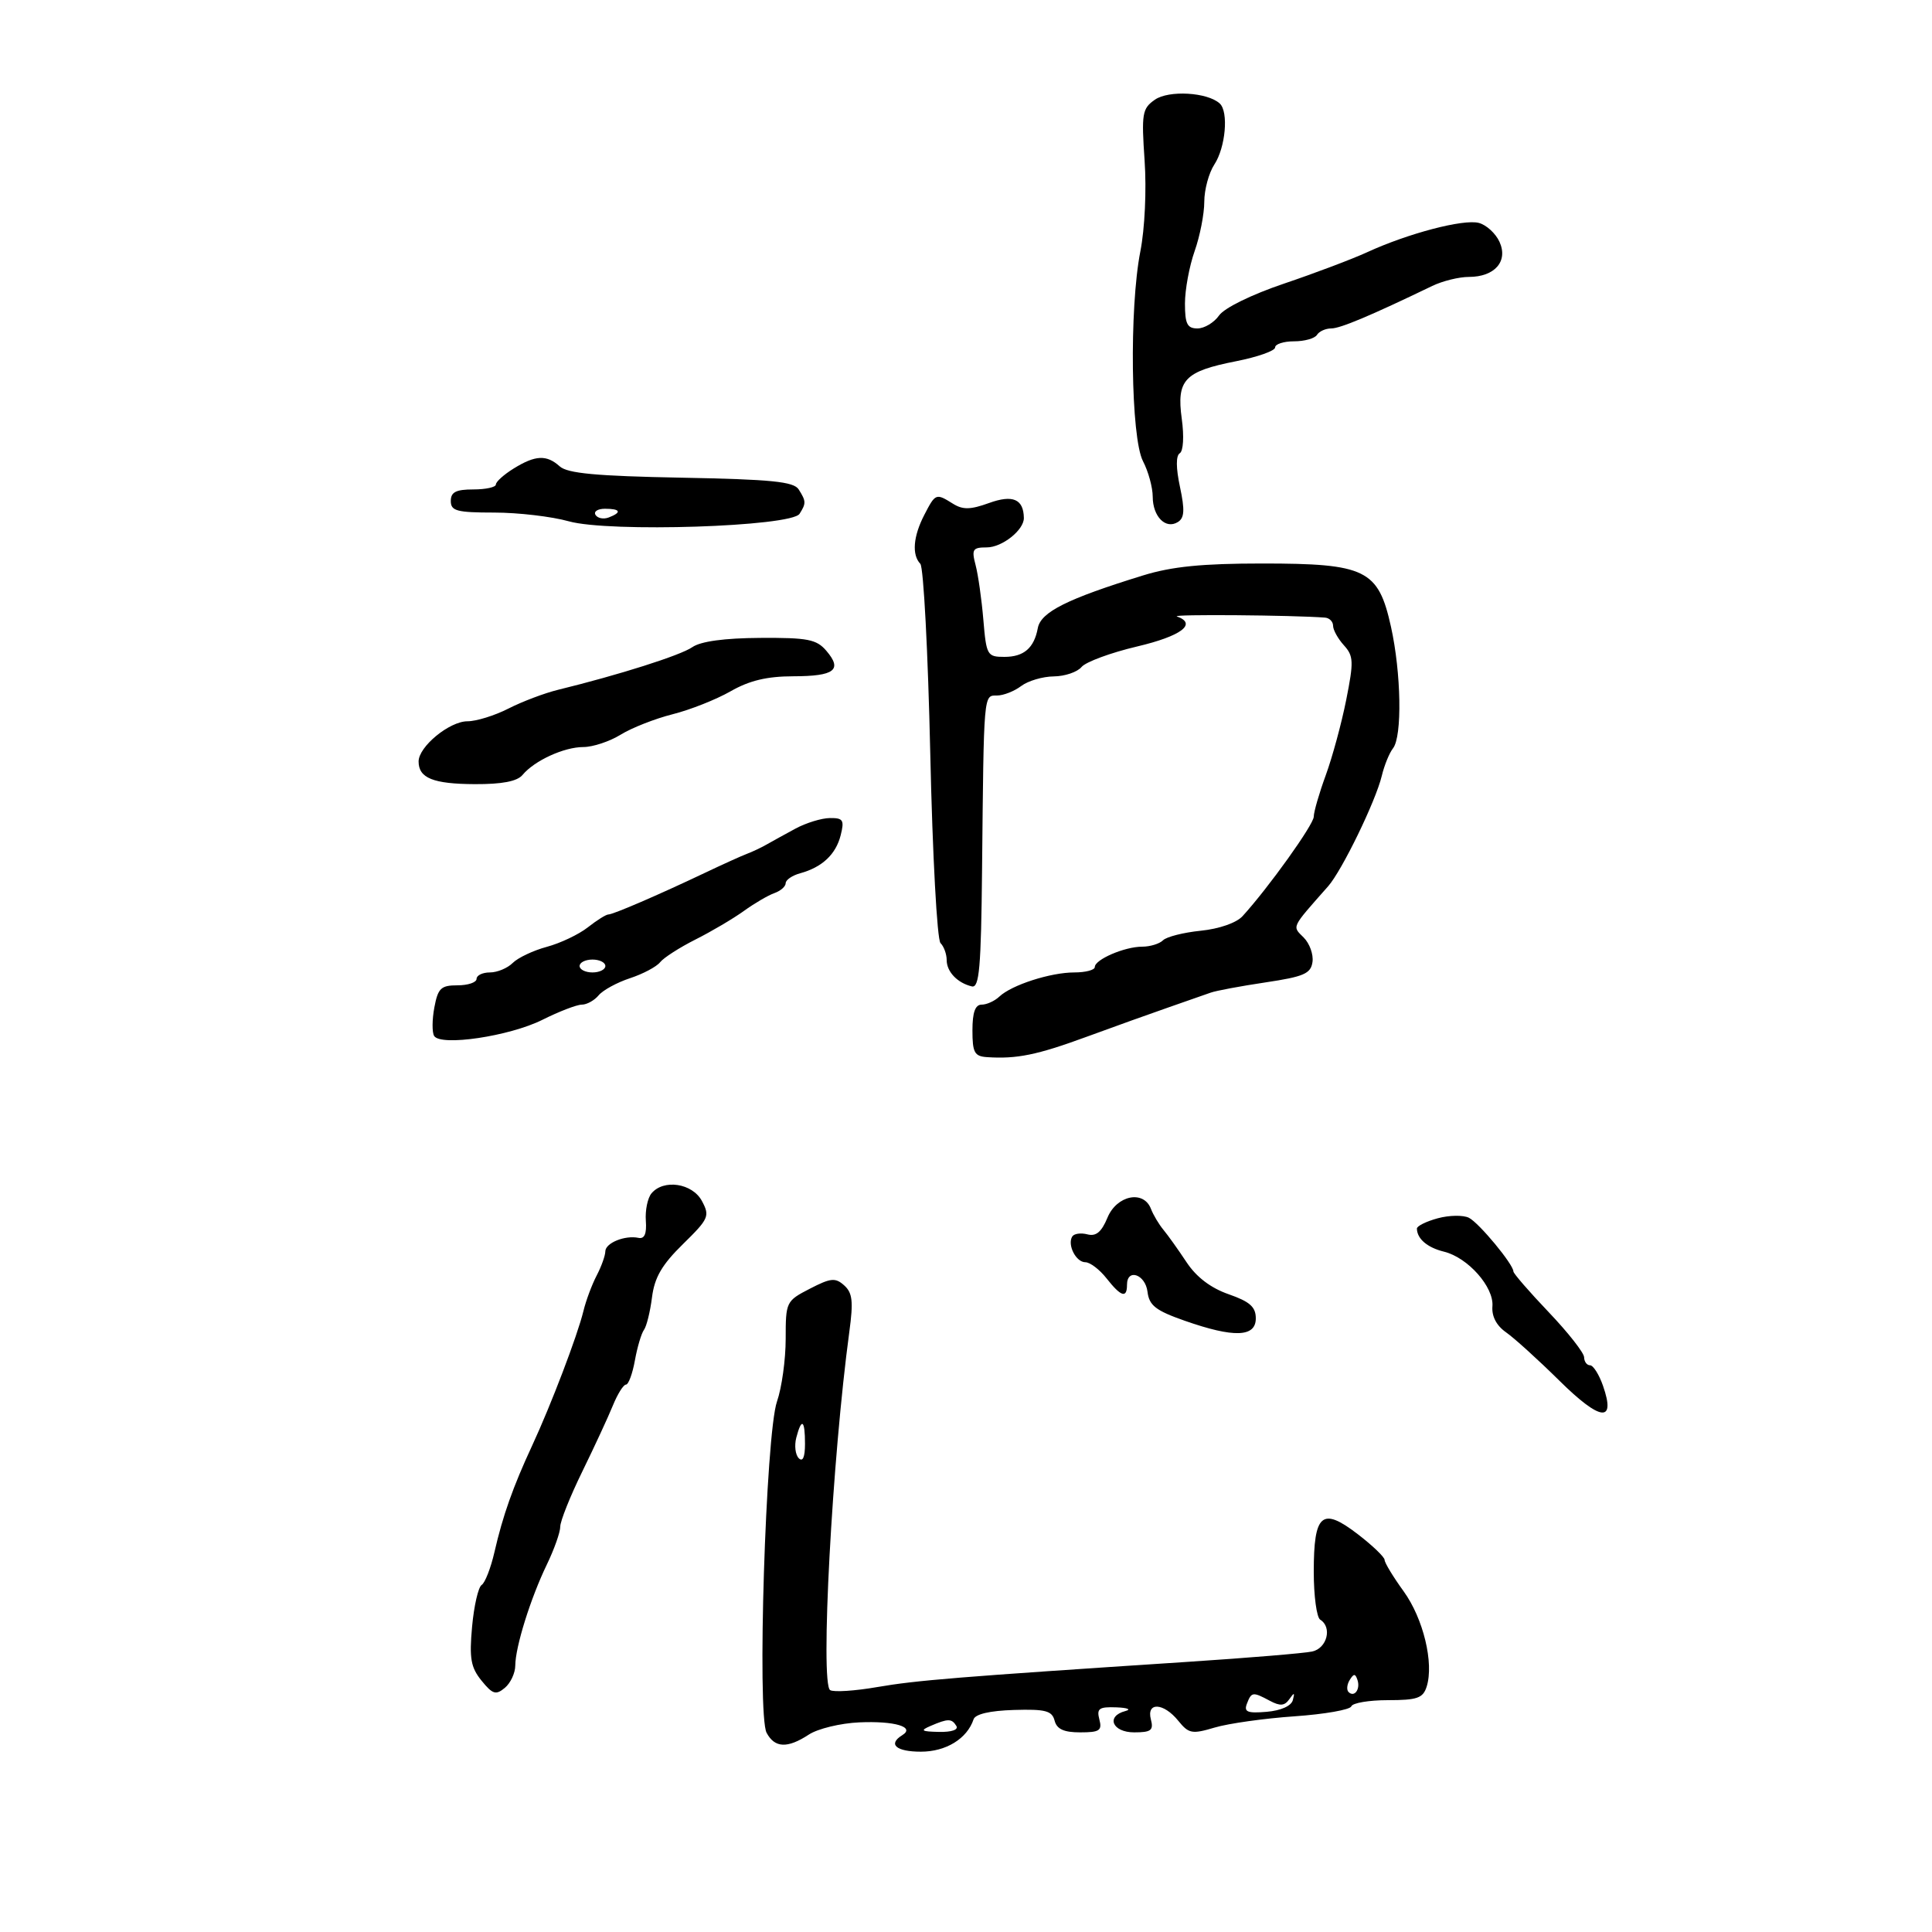 <svg xmlns="http://www.w3.org/2000/svg" width="300" height="300" viewBox="0 0 300 300" version="1.1">
	<path d="M 179.320 15.488 C 177.359 16.862, 177.232 17.622, 177.734 24.943 C 178.046 29.507, 177.765 35.517, 177.074 39.029 C 175.335 47.866, 175.590 67.985, 177.486 71.621 C 178.312 73.204, 178.990 75.682, 178.994 77.128 C 179.001 80.214, 181.001 82.236, 182.891 81.067 C 183.921 80.431, 183.995 79.219, 183.226 75.610 C 182.595 72.651, 182.584 70.757, 183.197 70.378 C 183.747 70.038, 183.879 67.754, 183.505 65.037 C 182.673 58.989, 183.915 57.670, 191.927 56.094 C 195.267 55.437, 198 54.472, 198 53.950 C 198 53.427, 199.323 53, 200.941 53 C 202.559 53, 204.160 52.550, 204.500 52 C 204.840 51.450, 205.836 51, 206.713 51 C 208.120 51, 212.785 49.037, 222.404 44.400 C 224.001 43.630, 226.556 43, 228.082 43 C 232.101 43, 234.219 40.575, 232.841 37.550 C 232.244 36.241, 230.799 34.919, 229.628 34.613 C 227.237 33.987, 218.646 36.242, 212.292 39.164 C 209.977 40.228, 204.174 42.420, 199.396 44.035 C 194.339 45.745, 190.118 47.814, 189.297 48.986 C 188.521 50.094, 187.012 51, 185.943 51 C 184.353 51, 184 50.296, 184 47.126 C 184 44.995, 184.675 41.338, 185.500 39 C 186.325 36.662, 187 33.214, 187 31.339 C 187 29.464, 187.704 26.855, 188.565 25.542 C 190.308 22.881, 190.797 17.358, 189.404 16.075 C 187.500 14.322, 181.485 13.972, 179.320 15.488 M 79.750 72.758 C 78.237 73.696, 77 74.809, 77 75.232 C 77 75.654, 75.425 76, 73.500 76 C 70.801 76, 70 76.410, 70 77.794 C 70 79.342, 70.926 79.589, 76.750 79.591 C 80.463 79.593, 85.673 80.204, 88.329 80.949 C 94.584 82.704, 122.886 81.783, 124.155 79.783 C 125.188 78.155, 125.177 77.828, 124.022 76 C 123.254 74.783, 119.814 74.438, 105.788 74.173 C 92.603 73.924, 88.125 73.508, 86.921 72.423 C 84.875 70.579, 83.134 70.660, 79.750 72.758 M 143.526 79.950 C 141.801 83.286, 141.568 86.148, 142.908 87.550 C 143.407 88.073, 144.102 101.322, 144.451 116.993 C 144.805 132.859, 145.511 145.911, 146.043 146.443 C 146.570 146.970, 147 148.155, 147 149.078 C 147 150.891, 148.669 152.637, 150.908 153.168 C 152.067 153.442, 152.342 150.293, 152.494 135 C 152.768 107.394, 152.716 108, 154.809 108 C 155.804 108, 157.491 107.339, 158.559 106.532 C 159.626 105.724, 161.907 105.049, 163.628 105.032 C 165.348 105.014, 167.289 104.357, 167.942 103.570 C 168.594 102.784, 172.475 101.351, 176.564 100.387 C 183.434 98.768, 185.954 96.866, 182.750 95.719 C 181.752 95.362, 200.730 95.514, 205.750 95.903 C 206.438 95.956, 207 96.527, 207 97.171 C 207 97.815, 207.755 99.177, 208.678 100.197 C 210.186 101.863, 210.223 102.724, 209.043 108.660 C 208.321 112.294, 206.891 117.564, 205.865 120.370 C 204.839 123.176, 204 126.075, 204 126.812 C 204 128.025, 196.939 137.887, 192.937 142.266 C 191.990 143.301, 189.308 144.235, 186.453 144.524 C 183.775 144.795, 181.137 145.463, 180.592 146.008 C 180.046 146.554, 178.586 147, 177.347 147 C 174.631 147, 170 148.992, 170 150.161 C 170 150.622, 168.569 151, 166.821 151 C 163.127 151, 157.086 152.946, 155.179 154.750 C 154.452 155.438, 153.214 156, 152.429 156 C 151.429 156, 151 157.200, 151 160 C 151 163.437, 151.317 164.021, 153.250 164.151 C 157.873 164.461, 161.010 163.823, 168.652 161.019 C 172.968 159.436, 178.750 157.361, 181.500 156.408 C 184.250 155.456, 187.175 154.433, 188 154.135 C 188.825 153.837, 192.650 153.122, 196.500 152.547 C 202.476 151.653, 203.544 151.189, 203.803 149.375 C 203.970 148.206, 203.356 146.498, 202.438 145.581 C 200.628 143.771, 200.429 144.190, 206.222 137.632 C 208.381 135.189, 213.619 124.409, 214.565 120.464 C 214.956 118.834, 215.739 116.914, 216.305 116.197 C 217.751 114.364, 217.584 104.506, 215.984 97.297 C 214.021 88.447, 212.090 87.500, 196 87.500 C 186.667 87.500, 181.980 87.969, 177.500 89.350 C 165.715 92.984, 161.613 95.037, 161.149 97.534 C 160.575 100.628, 158.983 102, 155.966 102 C 153.294 102, 153.158 101.760, 152.696 96.250 C 152.431 93.088, 151.889 89.263, 151.491 87.750 C 150.845 85.299, 151.034 85, 153.228 85 C 155.614 85, 159.016 82.294, 158.985 80.421 C 158.936 77.494, 157.261 76.776, 153.583 78.106 C 150.685 79.154, 149.513 79.177, 147.973 78.215 C 145.331 76.565, 145.262 76.592, 143.526 79.950 M 92.473 79.956 C 92.798 80.482, 93.725 80.659, 94.532 80.349 C 96.599 79.556, 96.356 79, 93.941 79 C 92.809 79, 92.148 79.430, 92.473 79.956 M 107.500 100.492 C 105.667 101.764, 96.141 104.789, 86.661 107.110 C 84.550 107.627, 81.080 108.939, 78.951 110.025 C 76.822 111.111, 73.960 112, 72.591 112 C 69.789 112, 65 115.938, 65 118.242 C 65 120.818, 67.259 121.730, 73.715 121.761 C 77.974 121.781, 80.311 121.330, 81.142 120.329 C 82.984 118.109, 87.583 116, 90.582 116 C 92.057 116, 94.667 115.134, 96.382 114.075 C 98.097 113.017, 101.724 111.592, 104.442 110.908 C 107.160 110.225, 111.210 108.621, 113.442 107.345 C 116.369 105.671, 119.086 105.021, 123.191 105.012 C 129.602 104.998, 130.858 104.025, 128.308 101.047 C 126.789 99.272, 125.421 99.007, 118.028 99.052 C 112.461 99.087, 108.806 99.586, 107.500 100.492 M 123.500 128.677 C 121.850 129.570, 119.825 130.686, 119 131.157 C 118.175 131.628, 116.825 132.266, 116 132.575 C 115.175 132.884, 112.250 134.207, 109.500 135.515 C 102.231 138.971, 95.207 142, 94.463 142 C 94.107 142, 92.673 142.898, 91.277 143.997 C 89.881 145.095, 87.018 146.457, 84.914 147.023 C 82.811 147.589, 80.427 148.716, 79.616 149.526 C 78.806 150.337, 77.211 151, 76.071 151 C 74.932 151, 74 151.450, 74 152 C 74 152.550, 72.670 153, 71.045 153 C 68.471 153, 68.008 153.442, 67.446 156.435 C 67.092 158.324, 67.077 160.316, 67.414 160.861 C 68.427 162.501, 79.121 160.908, 84.217 158.359 C 86.811 157.062, 89.568 156, 90.344 156 C 91.120 156, 92.296 155.348, 92.958 154.551 C 93.619 153.754, 95.811 152.558, 97.830 151.894 C 99.848 151.229, 101.950 150.114, 102.500 149.416 C 103.050 148.718, 105.525 147.128, 108 145.883 C 110.475 144.638, 113.850 142.646, 115.500 141.457 C 117.150 140.268, 119.287 139.018, 120.250 138.679 C 121.213 138.340, 122 137.647, 122 137.140 C 122 136.632, 123.013 135.940, 124.250 135.601 C 127.664 134.667, 129.795 132.665, 130.542 129.688 C 131.133 127.336, 130.922 127.003, 128.858 127.027 C 127.561 127.041, 125.150 127.784, 123.500 128.677 M 90 150 C 90 150.550, 90.900 151, 92 151 C 93.100 151, 94 150.550, 94 150 C 94 149.450, 93.100 149, 92 149 C 90.900 149, 90 149.450, 90 150 M 101.158 185.310 C 100.560 186.030, 100.168 187.942, 100.286 189.560 C 100.433 191.582, 100.077 192.411, 99.146 192.215 C 97.035 191.772, 94.001 193.009, 93.994 194.317 C 93.990 194.968, 93.385 196.655, 92.648 198.067 C 91.912 199.478, 90.988 201.953, 90.597 203.567 C 89.672 207.376, 85.566 218.149, 82.618 224.500 C 79.657 230.880, 78.072 235.357, 76.780 241 C 76.213 243.475, 75.318 245.774, 74.792 246.110 C 74.266 246.445, 73.596 249.370, 73.303 252.610 C 72.859 257.517, 73.104 258.912, 74.770 260.968 C 76.489 263.087, 76.999 263.246, 78.385 262.095 C 79.273 261.358, 80.005 259.798, 80.011 258.628 C 80.026 255.724, 82.384 248.179, 84.912 242.947 C 86.060 240.569, 86.998 237.921, 86.996 237.062 C 86.993 236.203, 88.533 232.350, 90.417 228.500 C 92.301 224.650, 94.438 220.037, 95.165 218.250 C 95.893 216.463, 96.808 215, 97.199 215 C 97.590 215, 98.213 213.313, 98.585 211.250 C 98.957 209.188, 99.591 207.050, 99.995 206.500 C 100.399 205.950, 100.961 203.676, 101.243 201.446 C 101.635 198.359, 102.780 196.390, 106.044 193.190 C 110.068 189.245, 110.249 188.834, 108.997 186.494 C 107.513 183.722, 103.037 183.045, 101.158 185.310 M 171.968 189.077 C 171.040 191.317, 170.192 192.022, 168.848 191.670 C 167.833 191.405, 166.775 191.555, 166.498 192.004 C 165.701 193.293, 167.080 196, 168.534 196 C 169.261 196, 170.740 197.125, 171.821 198.500 C 174.070 201.358, 175 201.651, 175 199.500 C 175 196.900, 177.851 197.871, 178.184 200.584 C 178.445 202.718, 179.450 203.501, 183.962 205.084 C 191.592 207.761, 195 207.648, 195 204.719 C 195 202.938, 194.077 202.117, 190.783 200.969 C 188.007 200.002, 185.773 198.304, 184.249 196 C 182.975 194.075, 181.356 191.805, 180.652 190.956 C 179.948 190.106, 179.077 188.644, 178.717 187.706 C 177.581 184.746, 173.411 185.593, 171.968 189.077 M 223.250 189.175 C 221.463 189.660, 220.007 190.382, 220.015 190.779 C 220.049 192.372, 221.640 193.726, 224.220 194.358 C 227.931 195.266, 231.991 199.844, 231.742 202.841 C 231.614 204.396, 232.371 205.843, 233.858 206.882 C 235.132 207.772, 238.861 211.152, 242.143 214.394 C 248.527 220.698, 250.935 220.980, 248.915 215.187 C 248.304 213.434, 247.398 212, 246.902 212 C 246.406 212, 245.991 211.438, 245.979 210.750 C 245.967 210.063, 243.492 206.912, 240.479 203.749 C 237.466 200.586, 235 197.743, 235 197.432 C 235 196.330, 229.665 189.892, 228.095 189.099 C 227.218 188.656, 225.037 188.690, 223.250 189.175 M 125.750 200.112 C 122.065 202.014, 122 202.149, 122 207.898 C 122 211.116, 121.393 215.493, 120.651 217.624 C 118.898 222.659, 117.531 266.256, 119.038 269.071 C 120.304 271.437, 122.279 271.519, 125.602 269.341 C 126.995 268.429, 130.517 267.577, 133.430 267.448 C 138.922 267.204, 142.157 268.167, 140.107 269.434 C 137.827 270.843, 139.131 272, 143 272 C 146.895 272, 150.171 269.986, 151.176 266.973 C 151.446 266.161, 153.724 265.633, 157.440 265.522 C 162.338 265.376, 163.355 265.642, 163.756 267.174 C 164.103 268.503, 165.185 269, 167.733 269 C 170.741 269, 171.160 268.719, 170.710 267 C 170.265 265.297, 170.656 265.017, 173.344 265.116 C 175.080 265.180, 175.713 265.438, 174.750 265.689 C 171.678 266.492, 172.713 269, 176.117 269 C 178.741 269, 179.151 268.684, 178.710 267 C 177.991 264.250, 180.675 264.377, 182.963 267.202 C 184.587 269.208, 185.090 269.302, 188.623 268.251 C 190.755 267.617, 196.325 266.833, 201 266.509 C 205.675 266.185, 209.650 265.488, 209.833 264.960 C 210.017 264.432, 212.574 264, 215.516 264 C 220.071 264, 220.964 263.688, 221.531 261.901 C 222.688 258.256, 221.010 251.315, 217.951 247.091 C 216.328 244.851, 215 242.660, 215 242.223 C 215 241.786, 213.126 239.988, 210.836 238.228 C 205.271 233.951, 204 235.036, 204 244.063 C 204 247.814, 204.450 251.160, 205 251.500 C 206.897 252.672, 206.069 255.947, 203.750 256.447 C 202.512 256.714, 193.850 257.434, 184.500 258.047 C 148.653 260.397, 142.309 260.913, 136.202 261.969 C 132.739 262.569, 129.455 262.781, 128.905 262.441 C 127.341 261.475, 129.216 226.486, 131.889 206.755 C 132.522 202.085, 132.371 200.744, 131.084 199.593 C 129.710 198.364, 129.003 198.433, 125.750 200.112 M 123.649 223.233 C 123.328 224.461, 123.501 225.901, 124.033 226.433 C 124.656 227.056, 125 226.261, 125 224.200 C 125 220.460, 124.473 220.083, 123.649 223.233 M 209.583 260.866 C 209.152 261.563, 209.070 262.403, 209.400 262.733 C 210.295 263.628, 211.271 262.312, 210.787 260.862 C 210.449 259.846, 210.213 259.846, 209.583 260.866 M 193.615 264.560 C 193.129 265.828, 193.702 266.062, 196.681 265.810 C 198.894 265.623, 200.505 264.906, 200.749 264 C 201.075 262.789, 200.969 262.761, 200.203 263.853 C 199.476 264.891, 198.774 264.949, 197.193 264.103 C 194.528 262.677, 194.328 262.703, 193.615 264.560 M 144.500 268 C 142.834 268.716, 143.052 268.871, 145.809 268.930 C 147.775 268.971, 148.867 268.594, 148.500 268 C 147.780 266.834, 147.213 266.834, 144.500 268" stroke="none" fill="black" fill-rule="evenodd"/>
</svg>